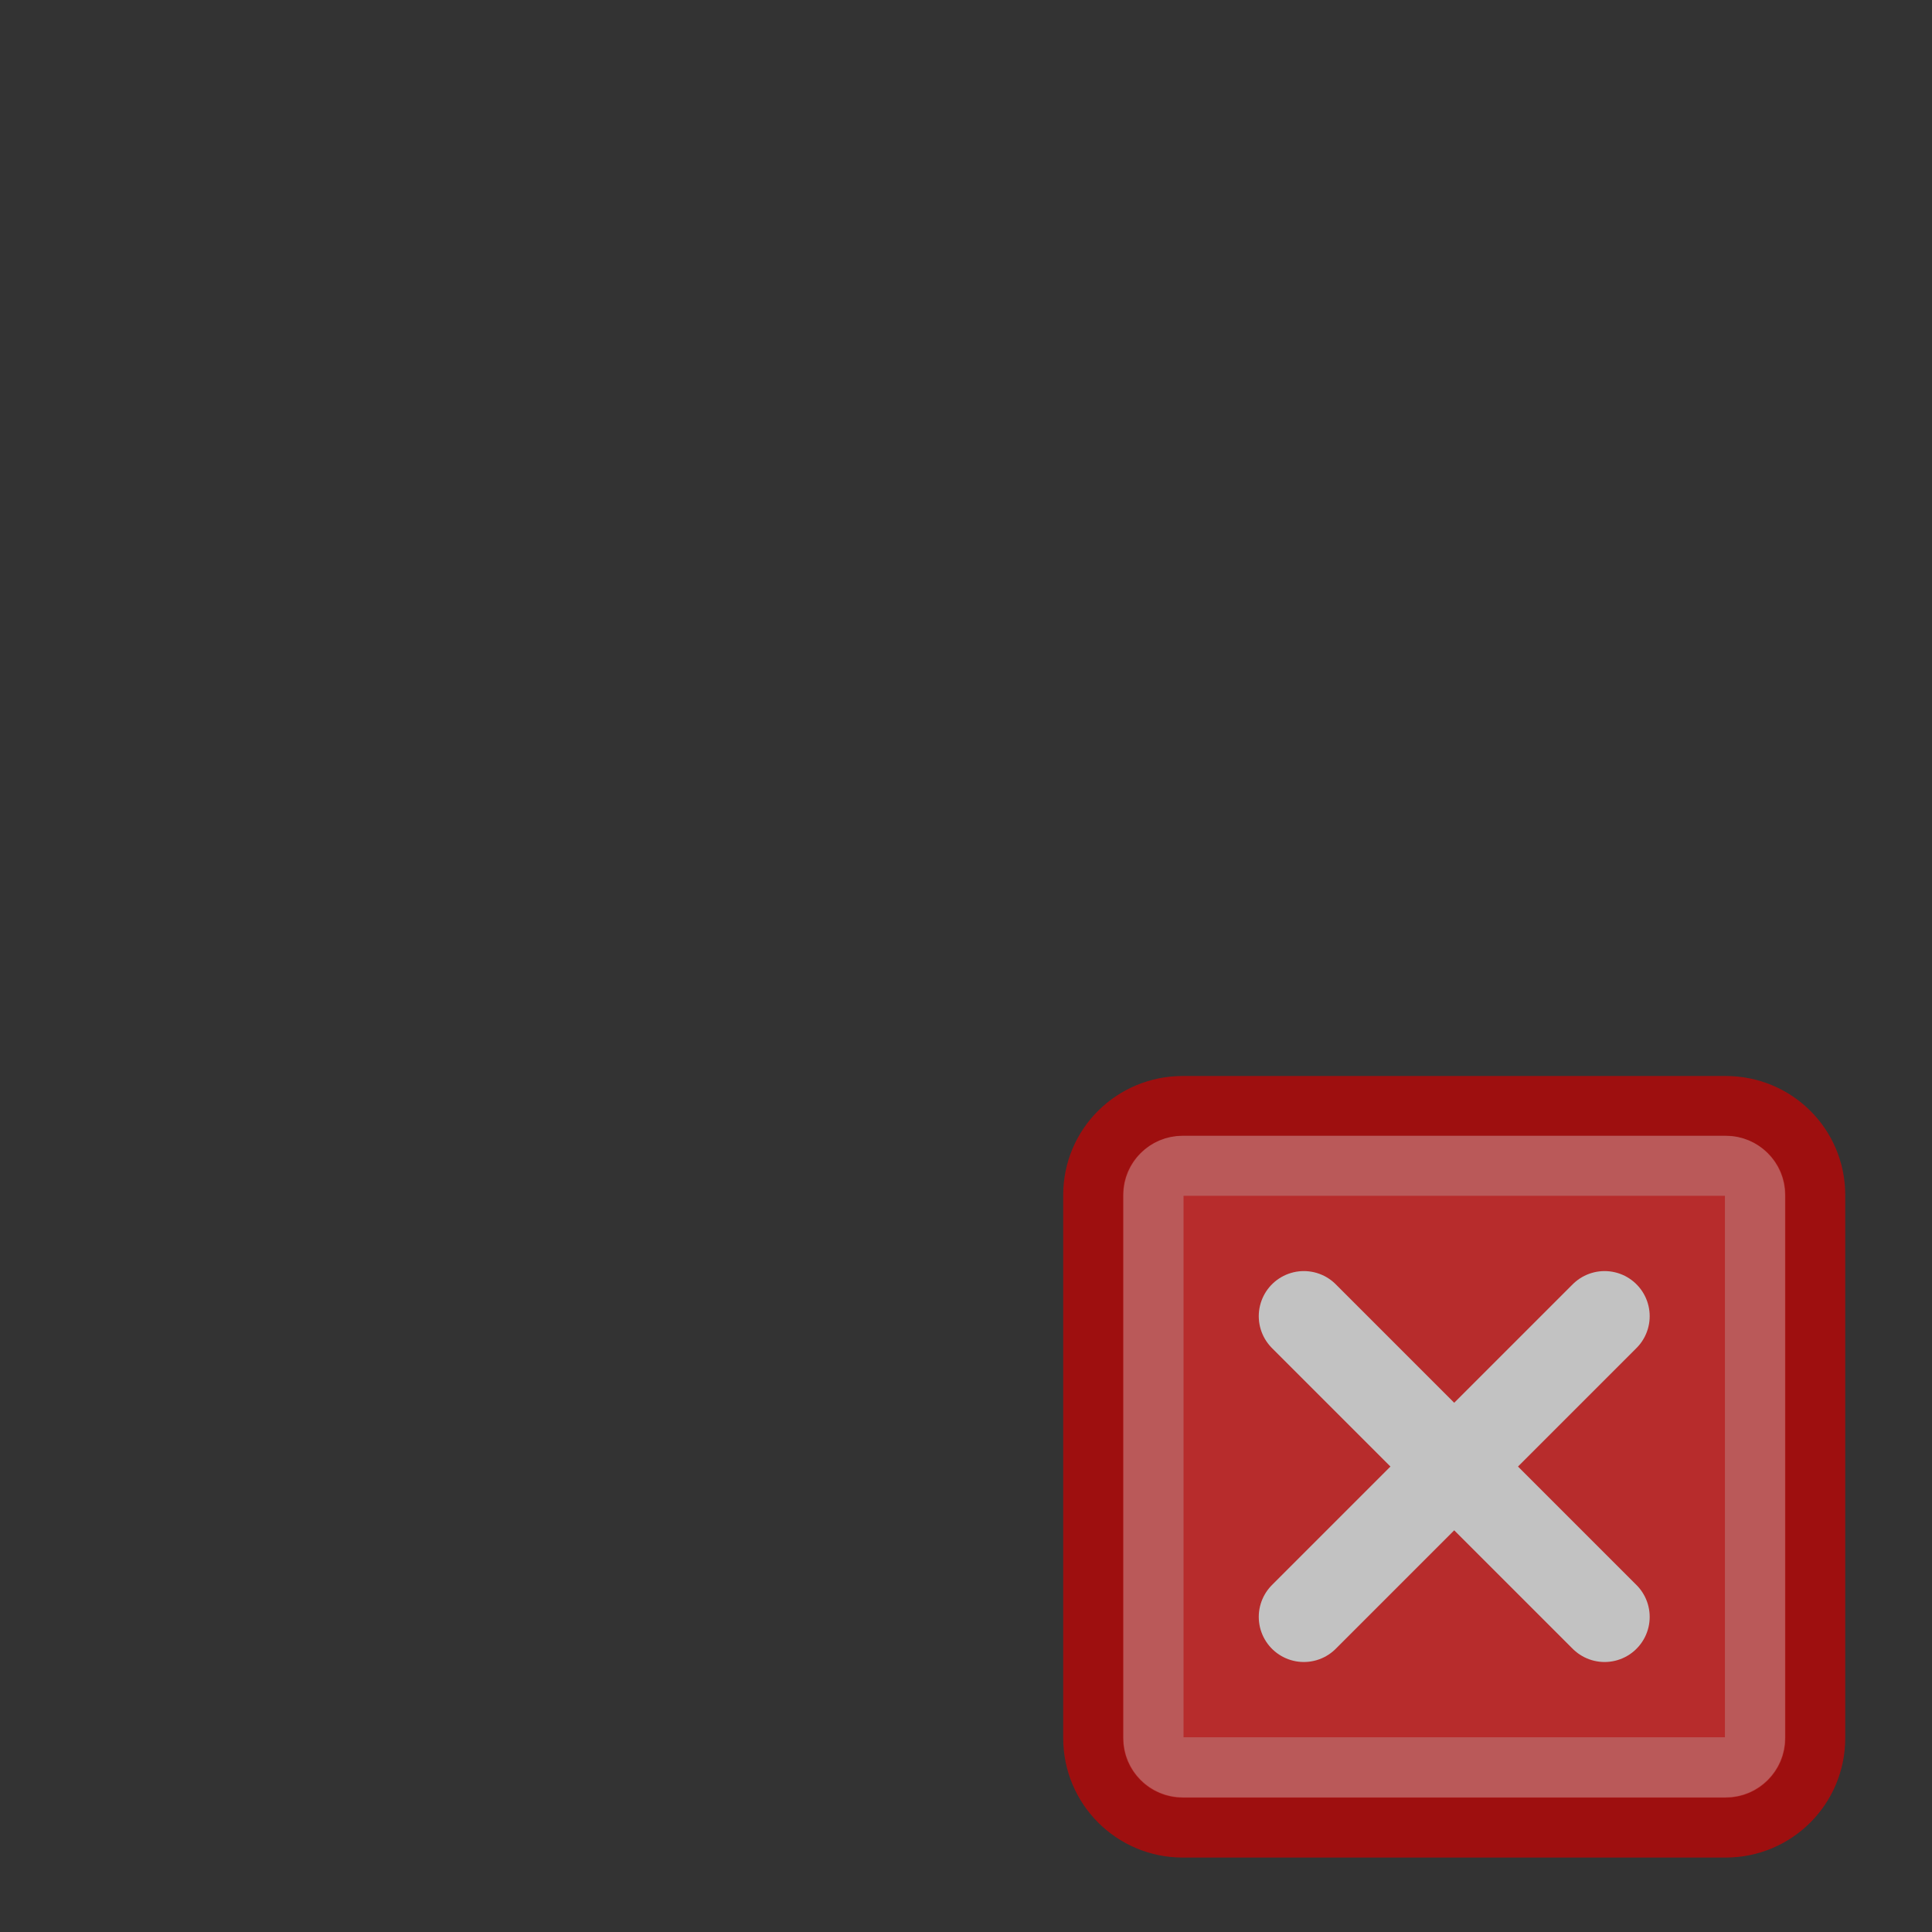 
<svg xmlns="http://www.w3.org/2000/svg" xmlns:xlink="http://www.w3.org/1999/xlink" width="16" height="16" viewBox="0 0 16 16" version="1.1">
<rect x="0" y="0" width="16" height="16" fill="#333333" stroke="none"/>
<defs>
<filter id="alpha" filterUnits="objectBoundingBox" x="0%" y="0%" width="100%" height="100%">
  <feColorMatrix type="matrix" in="SourceGraphic" values="0 0 0 0 1 0 0 0 0 1 0 0 0 0 1 0 0 0 1 0"/>
</filter>
<mask id="mask0">
  <g filter="url(#alpha)">
<rect x="0" y="0" width="16" height="16" style="fill:rgb(0%,0%,0%);fill-opacity:0.7;stroke:none;"/>
  </g>
</mask>
<mask id="mask1">
  <g filter="url(#alpha)">
<rect x="0" y="0" width="16" height="16" style="fill:rgb(0%,0%,0%);fill-opacity:0.3;stroke:none;"/>
  </g>
</mask>
<clipPath id="clip2">
  <rect x="0" y="0" width="16" height="16"/>
</clipPath>
<g id="surface6" clip-path="url(#clip2)">
<path style="fill:none;stroke-width:1;stroke-linecap:round;stroke-linejoin:round;stroke:rgb(100%,100%,100%);stroke-opacity:1;stroke-miterlimit:4;" d="M 32.985 17.497 L 42.016 17.497 C 42.282 17.497 42.502 17.717 42.502 17.983 L 42.502 27.014 C 42.502 27.281 42.282 27.5 42.016 27.5 L 32.985 27.5 C 32.718 27.5 32.499 27.281 32.499 27.014 L 32.499 17.983 C 32.499 17.717 32.718 17.497 32.985 17.497 Z M 32.985 17.497 " transform="matrix(0.498,0,0,0.498,-6.632,0.941)"/>
</g>
<clipPath id="clip1">
  <rect x="0" y="0" width="16" height="16"/>
</clipPath>
<g id="surface8" clip-path="url(#clip1)">
<path style="fill-rule:nonzero;fill:rgb(93.725%,16.078%,16.078%);fill-opacity:1;stroke-width:0.996;stroke-linecap:round;stroke-linejoin:round;stroke:rgb(80%,0%,0%);stroke-opacity:1;stroke-miterlimit:4;" d="M 32.985 16.502 L 42.016 16.502 C 42.839 16.502 43.505 17.16 43.505 17.983 L 43.505 27.014 C 43.505 27.837 42.839 28.503 42.016 28.503 L 32.985 28.503 C 32.162 28.503 31.496 27.837 31.496 27.014 L 31.496 17.983 C 31.496 17.16 32.162 16.502 32.985 16.502 Z M 32.985 16.502 " transform="matrix(0.498,0,0,0.498,-6.632,0.941)"/>
<use xlink:href="#surface6" mask="url(#mask1)"/>
<path style="fill:none;stroke-width:1.5;stroke-linecap:round;stroke-linejoin:miter;stroke:rgb(100%,100%,100%);stroke-opacity:1;stroke-miterlimit:4;" d="M 35 19.998 L 40.001 24.999 " transform="matrix(0.498,0,0,0.498,-6.632,0.941)"/>
<path style="fill:none;stroke-width:1.5;stroke-linecap:round;stroke-linejoin:miter;stroke:rgb(100%,100%,100%);stroke-opacity:1;stroke-miterlimit:4;" d="M 40.001 19.998 L 35 24.999 " transform="matrix(0.498,0,0,0.498,-6.632,0.941)"/>
</g>
</defs>
<g id="surface1">
<use xlink:href="#surface8" mask="url(#mask0)"/>
</g>
</svg>
